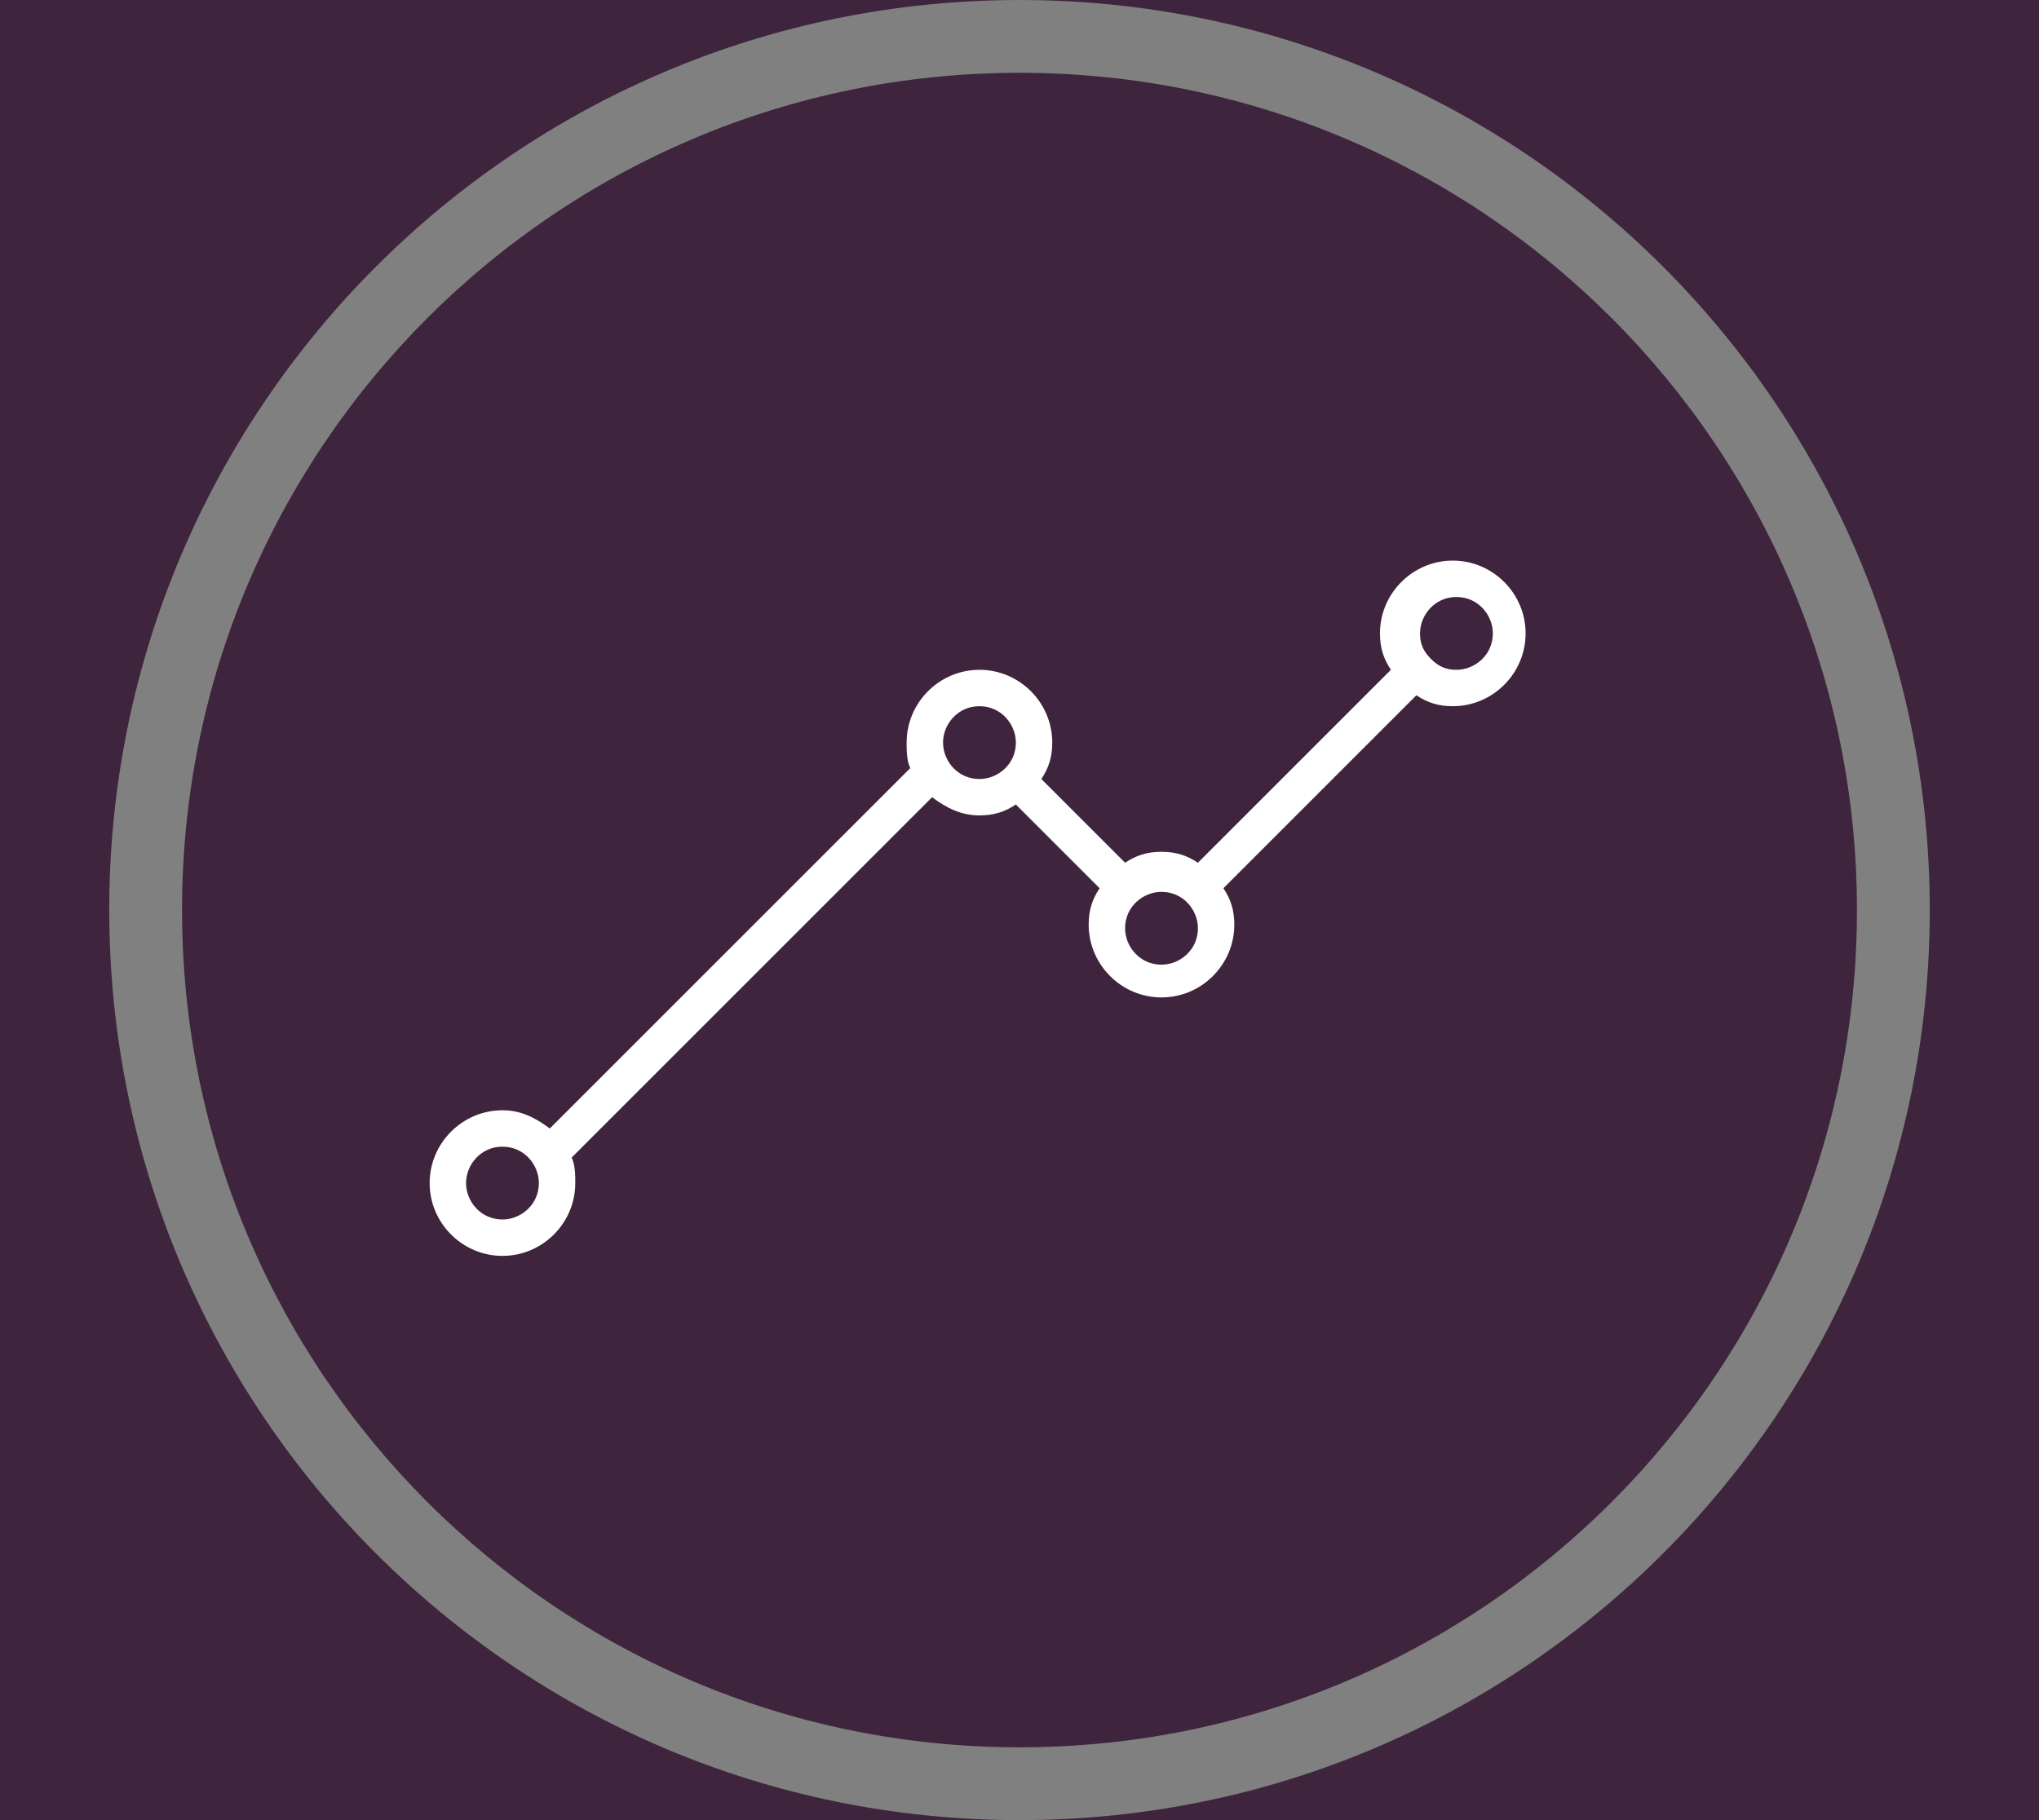 <?xml version="1.0" encoding="utf-8"?>
<!-- Generator: Adobe Illustrator 19.0.0, SVG Export Plug-In . SVG Version: 6.00 Build 0)  -->
<svg version="1.1" id="Layer_1" xmlns="http://www.w3.org/2000/svg" xmlns:xlink="http://www.w3.org/1999/xlink" x="0px" y="0px"
	 viewBox="-277 372 56 50" style="enable-background:new -277 372 56 50;" xml:space="preserve">
<rect x="-277" y="372" width="56" height="50" fill="#808080" stroke="none"/>
<style type="text/css">
	.st0{fill:#3E243C;}
	.st1{fill:#FFFFFF;}
</style>
<g>
	<path class="st0" d="M-247,406c-0.6,0-1,0.4-1,1s0.4,1,1,1s1-0.4,1-1S-246.4,406-247,406z"/>
	<path class="st0" d="M-257,406c-0.6,0-1,0.4-1,1s0.4,1,1,1s1-0.4,1-1S-256.4,406-257,406z"/>
	<path class="st0" d="M-249,374c-12.7,0-23,10.3-23,23s10.3,23,23,23c12.7,0,23-10.3,23-23S-236.3,374-249,374z"/>
	<path class="st0" d="M-277,372v50h56v-50H-277z M-249,422c-13.8,0-25-11.2-25-25s11.2-25,25-25c13.8,0,25,11.2,25,25
		S-235.2,422-249,422z"/>

<path class="st1" d="M-263.2,406.5c1.1,0,2-0.9,2-2c0-0.2,0-0.5-0.1-0.7l9.9-9.9c0.4,0.3,0.8,0.5,1.3,0.5c0.4,0,0.7-0.1,1-0.3
				l2.3,2.3c-0.2,0.3-0.3,0.6-0.3,1c0,1.1,0.9,2,2,2c1.1,0,2-0.9,2-2c0-0.4-0.1-0.7-0.3-1l5.3-5.3c0.3,0.2,0.6,0.3,1,0.3
				c1.1,0,2-0.9,2-2c0-1.1-0.9-2-2-2c-1.1,0-2,0.9-2,2c0,0.4,0.1,0.7,0.3,1l-5.3,5.3c-0.3-0.2-0.6-0.3-1-0.3c-0.4,0-0.7,0.1-1,0.3
				l-2.3-2.3c0.2-0.3,0.3-0.6,0.3-1c0-1.1-0.9-2-2-2c-1.1,0-2,0.9-2,2c0,0.2,0,0.5,0.1,0.7l-9.9,9.9c-0.4-0.3-0.8-0.5-1.3-0.5
				c-1.1,0-2,0.9-2,2S-264.3,406.5-263.2,406.5z M-237,388.4c0.6,0,1,0.5,1,1c0,0.6-0.5,1-1,1c-0.3,0-0.5-0.1-0.7-0.3c0,0,0,0,0,0
				c0,0,0,0,0,0c-0.2-0.2-0.3-0.4-0.3-0.7C-238,388.9-237.6,388.4-237,388.4z M-245.1,396.5c0.6,0,1,0.5,1,1c0,0.6-0.5,1-1,1
				c-0.6,0-1-0.5-1-1C-246.1,396.9-245.6,396.5-245.1,396.5z M-250.1,391.4c0.6,0,1,0.5,1,1c0,0.6-0.5,1-1,1c-0.6,0-1-0.5-1-1
				S-250.7,391.4-250.1,391.4z M-263.2,403.5c0.6,0,1,0.5,1,1c0,0.6-0.5,1-1,1c-0.6,0-1-0.5-1-1C-264.2,404-263.8,403.5-263.2,403.5
				z"/>
		
	
</g>
</svg>
